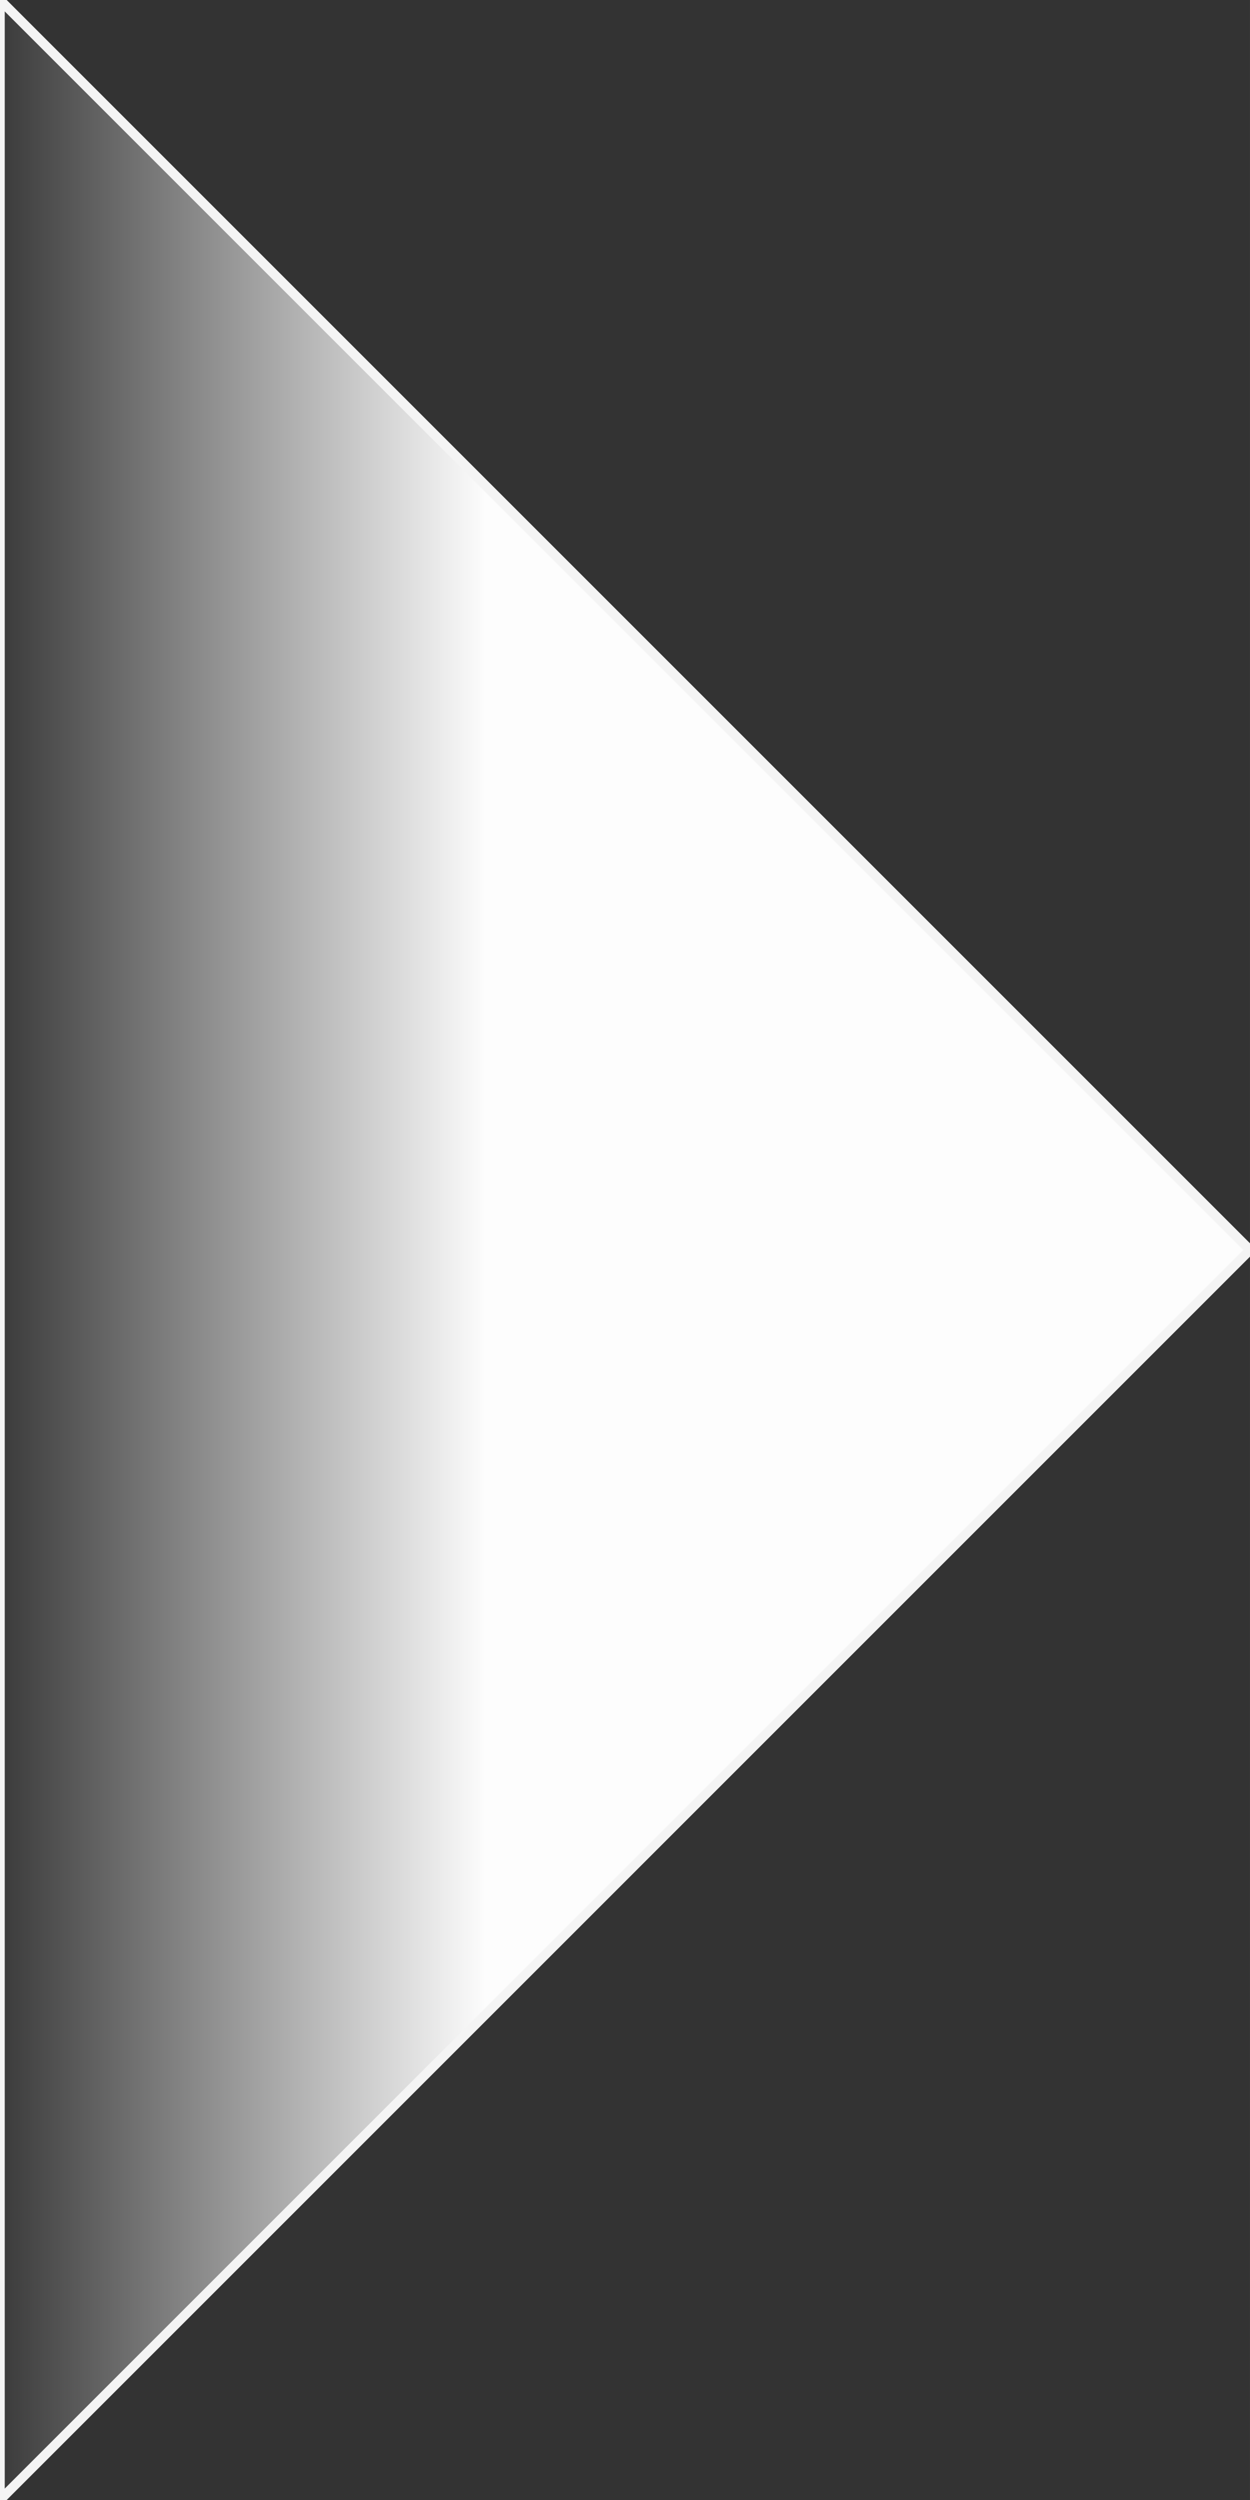 <?xml version="1.0" encoding="UTF-8" standalone="no"?>
<!-- Created with Inkscape (http://www.inkscape.org/) -->

<svg
   xmlns:dc="http://purl.org/dc/elements/1.1/"
   xmlns:cc="http://creativecommons.org/ns#"
   xmlns:rdf="http://www.w3.org/1999/02/22-rdf-syntax-ns#"
   xmlns:svg="http://www.w3.org/2000/svg"
   xmlns="http://www.w3.org/2000/svg"
   xmlns:xlink="http://www.w3.org/1999/xlink"
   xmlns:sodipodi="http://sodipodi.sourceforge.net/DTD/sodipodi-0.dtd"
   xmlns:inkscape="http://www.inkscape.org/namespaces/inkscape"
   width="100"
   height="200"
   viewBox="0 0 26.458 52.917"
   version="1.1"
   id="svg8"
   inkscape:version="0.92.3 (2405546, 2018-03-11)"
   sodipodi:docname="Triangle.svg"
   inkscape:export-filename="C:\Users\htrhr\OneDrive\ドキュメント\projects\IkkiuchiV2\Assets\Sprites\Triangle.png"
   inkscape:export-xdpi="96"
   inkscape:export-ydpi="96">
  <rect x="0" y="0" width="26.458" height="52.917" fill="#333333" stroke="none"/>
  <defs
     id="defs2">
    <linearGradient
       id="linearGradient822"
       inkscape:collect="always">
      <stop
         id="stop826"
         offset="0"
         style="stop-color:#ffffff;stop-opacity:0.029" />
      <stop
         id="stop828"
         offset="1"
         style="stop-color:#ffffff;stop-opacity:0.99" />
    </linearGradient>
    <linearGradient
       inkscape:collect="always"
       xlink:href="#linearGradient822"
       id="linearGradient824"
       x1="-0.1"
       y1="270.542"
       x2="10.292"
       y2="270.542"
       gradientUnits="userSpaceOnUse" />
  </defs>
  <sodipodi:namedview
     id="base"
     pagecolor="#ffffff"
     bordercolor="#666666"
     borderopacity="1.0"
     inkscape:pageopacity="0.0"
     inkscape:pageshadow="2"
     inkscape:zoom="3.959798"
     inkscape:cx="8.1217795"
     inkscape:cy="102.00904"
     inkscape:document-units="mm"
     inkscape:current-layer="layer1"
     showgrid="false"
     units="px"
     inkscape:window-width="1920"
     inkscape:window-height="1017"
     inkscape:window-x="-8"
     inkscape:window-y="-8"
     inkscape:window-maximized="1" />
  <g
     inkscape:label="レイヤー 1"
     inkscape:groupmode="layer"
     id="layer1"
     transform="translate(0,-244.083)">
    <path
       style="fill:url(#linearGradient824);fill-opacity:1;stroke:#f4f4f4;stroke-width:0.2;stroke-linecap:round;stroke-linejoin:bevel;stroke-miterlimit:4;stroke-dasharray:none;stroke-opacity:1"
       inkscape:transform-center-x="-4.6435076"
       d="m 0,297 v -52.917 l 26.458,26.458 z"
       id="path815"
       inkscape:connector-curvature="0"
       sodipodi:nodetypes="cccc" />
  </g>
</svg>
